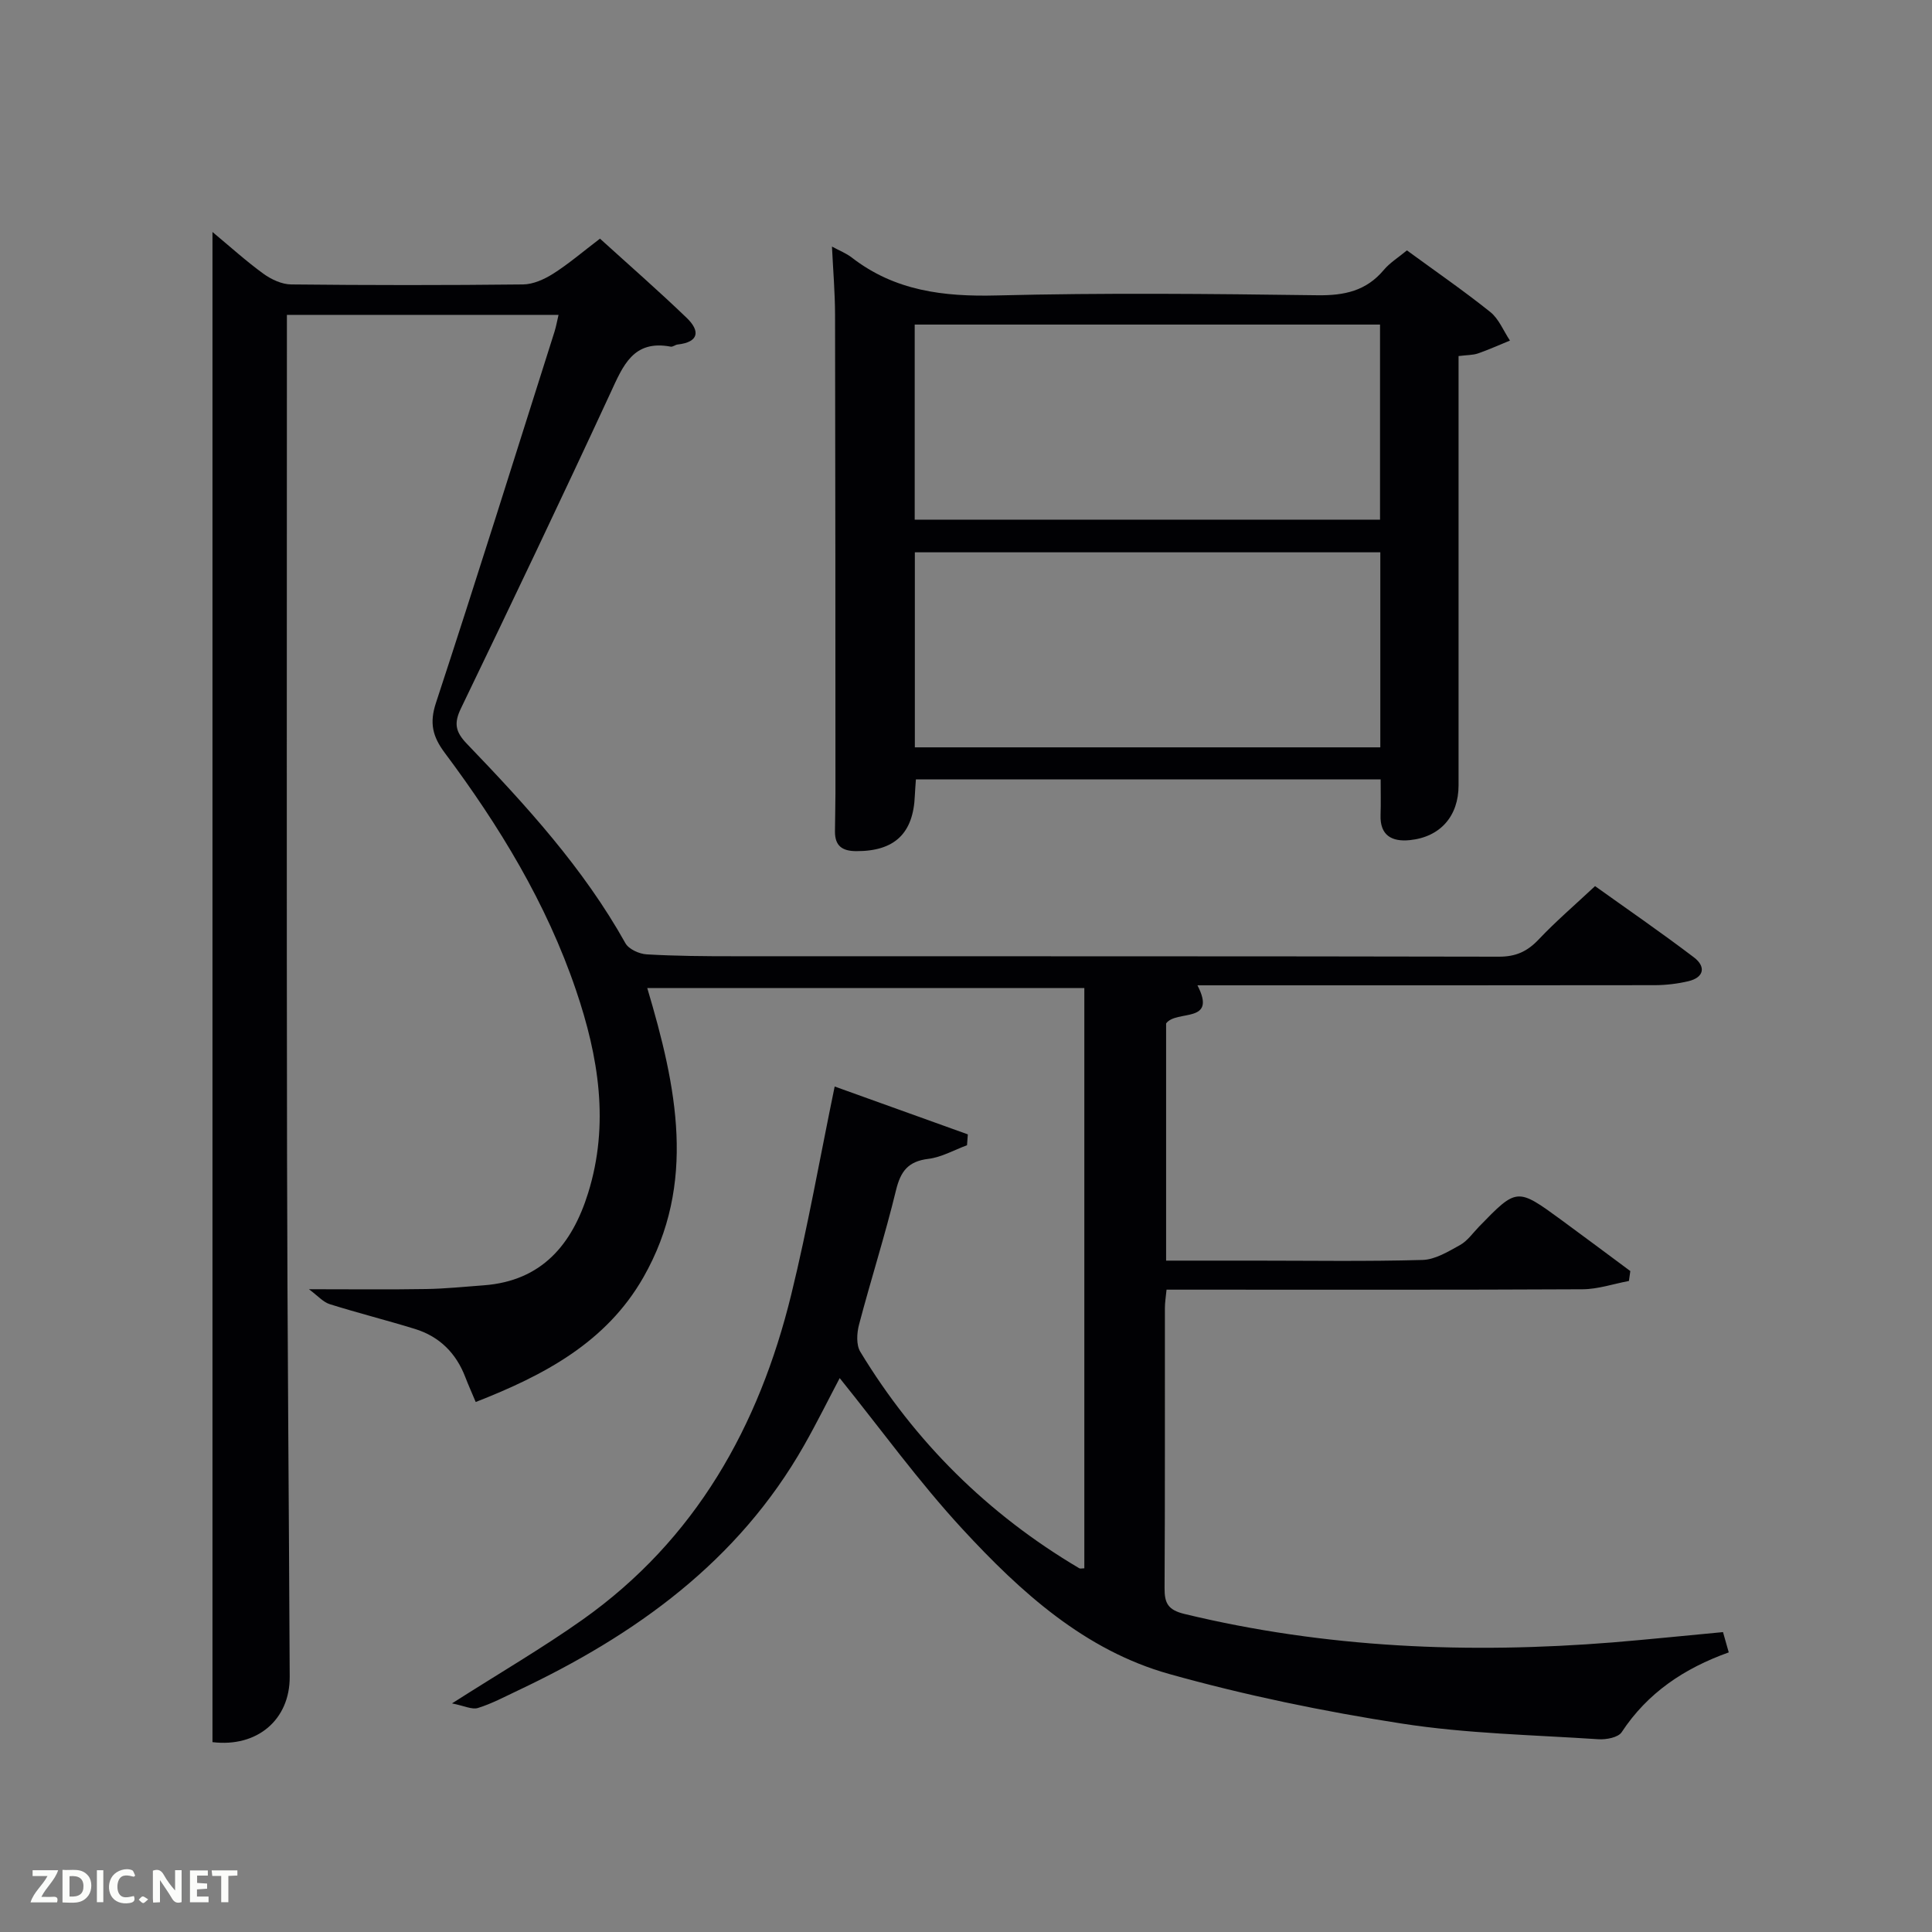 <svg enable-background="new 0 0 400 400" viewBox="0 0 400 400" xmlns="http://www.w3.org/2000/svg"><rect x="0" y="0" width="400" height="400" fill="#808080" stroke="none"/><path d="m356.73 337.91c.43 1.53.78 2.77 1.19 4.2-9.23 3.3-16.81 8.37-22.17 16.52-.72 1.1-3.21 1.57-4.83 1.46-13.6-.9-27.31-1.16-40.73-3.25-16.18-2.51-32.33-5.84-48.09-10.25-17.51-4.9-30.8-16.98-42.82-30-9.09-9.85-16.99-20.8-25.43-31.27-2.18 4.12-4.64 9.11-7.38 13.94-13.66 24.04-34.91 39.25-59.3 50.77-2.71 1.28-5.38 2.71-8.22 3.59-1.23.38-2.84-.45-5.37-.95 10-6.38 18.76-11.48 27-17.31 23.43-16.58 36.56-40.03 43.24-67.34 3.43-14 5.92-28.22 8.99-43.07 8.98 3.23 18.27 6.57 27.57 9.91-.06.75-.12 1.5-.17 2.25-2.67.98-5.27 2.49-8.01 2.82-4.17.51-5.73 2.55-6.69 6.49-2.27 9.35-5.21 18.53-7.66 27.84-.46 1.75-.6 4.18.26 5.6 11.34 18.71 26.47 33.67 45.32 44.82.23.14.62.02 1.07.02 0-40.08 0-80.12 0-120.13-30.3 0-60.16 0-90.49 0 6.1 20.48 10.29 40.43-.8 59.88-7.69 13.48-20.57 20.29-34.72 25.82-.77-1.84-1.5-3.46-2.14-5.12-1.9-4.98-5.34-8.43-10.42-10-5.86-1.81-11.82-3.3-17.67-5.14-1.37-.43-2.46-1.73-4.3-3.09 9.04 0 16.65.09 24.26-.04 3.98-.06 7.96-.48 11.94-.77 12.02-.9 18.28-8.45 21.6-19.09 4.46-14.29 2.17-28.27-2.51-42.03-6.11-18-15.88-34.02-27.18-49.14-2.51-3.37-3.19-6.15-1.81-10.33 8.39-25.54 16.41-51.2 24.54-76.83.34-1.08.53-2.2.84-3.5-18.7 0-37.15 0-56.24 0v5.55c0 56.33-.07 112.66.03 168.99.06 35.81.39 71.62.55 107.43.04 8.87-6.71 14.66-15.99 13.53 0-103.86 0-207.76 0-312.66 3.81 3.17 7.05 6.11 10.57 8.66 1.62 1.17 3.79 2.18 5.73 2.2 16 .17 32 .18 48 0 2.11-.02 4.41-1.07 6.25-2.23 3.21-2.04 6.12-4.54 9.68-7.25 6.03 5.48 12.14 10.81 17.97 16.42 2.75 2.65 2.6 5-1.91 5.5-.48.05-.98.52-1.41.44-7.78-1.47-9.88 3.95-12.48 9.58-10.12 21.87-20.5 43.62-30.96 65.32-1.49 3.08-1.14 4.85 1.22 7.31 12.23 12.73 24.14 25.74 32.84 41.31.69 1.23 2.85 2.21 4.39 2.3 5.98.35 11.99.39 17.98.39 52.83.02 105.66-.02 158.49.09 3.5.01 5.88-1.09 8.22-3.57 3.54-3.74 7.47-7.11 11.67-11.04 6.51 4.66 13.62 9.55 20.48 14.76 2.48 1.89 2.15 4.15-1.2 4.94-2.24.52-4.59.8-6.89.81-31.5.05-62.99.03-94.71.03 4.15 8.06-4.36 4.98-6.49 7.89v49.11h18.09c11.67 0 23.34.19 34.99-.14 2.63-.07 5.34-1.74 7.78-3.09 1.54-.86 2.65-2.49 3.93-3.81 7.85-8.08 7.86-8.09 17.08-1.35 4.77 3.49 9.49 7.03 14.24 10.55-.1.68-.19 1.36-.29 2.05-3.2.6-6.39 1.7-9.59 1.72-26.83.14-53.66.08-80.5.08-1.8 0-3.59 0-5.64 0-.15 1.54-.34 2.66-.34 3.78-.02 19.33.04 38.67-.07 58-.02 3.12.7 4.53 4.11 5.36 29.25 7.07 58.86 8.28 88.71 5.89 7.46-.62 14.88-1.39 22.8-2.13z" fill="#010104"/><path d="m189.63 161.36c-.09 1.34-.18 2.32-.22 3.3-.3 7.95-4.25 11.6-12.16 11.56-2.95-.02-4.38-1.14-4.38-4.05.01-2.66.1-5.33.1-7.99-.01-32.99-.01-65.98-.08-98.97-.01-4.59-.4-9.18-.64-14.16 1.54.84 2.95 1.38 4.1 2.27 8.9 6.91 19 8.13 29.99 7.85 22.15-.56 44.32-.34 66.47-.04 5.54.07 10.05-.9 13.69-5.24 1.26-1.5 3.01-2.57 4.79-4.05 5.83 4.27 11.7 8.31 17.25 12.75 1.79 1.43 2.74 3.92 4.08 5.92-2.2.9-4.37 1.88-6.61 2.66-1.06.37-2.27.32-4.03.55v5.41 83.47c0 6.36-3.77 10.7-10.1 11.34-3.67.37-6.21-.93-6.05-5.24.08-2.32.02-4.64.02-7.33-31.97-.01-63.86-.01-96.22-.01zm-.25-94.16v40.39h96.34c0-13.67 0-26.93 0-40.39-32.21 0-64.12 0-96.34 0zm96.4 47.15c-32.44 0-64.48 0-96.37 0v40.38h96.37c0-13.51 0-26.77 0-40.38z" fill="#010104"/><g fill="#fbfcfa"><path d="m37.59 393.81c-.92.31-1.52.05-2-.78-.7-1.2-1.52-2.34-2.47-3.78v4.59c-.55.03-.95.05-1.41.07-.03-.37-.06-.64-.06-.91 0-1.91 0-3.81 0-5.7 1.13-.41 1.77-.03 2.29.91.62 1.11 1.38 2.14 2.31 3.19v-4.2h1.35v6.61z"/><path d="m12.94 393.88v-6.75c1.9.19 3.93-.54 5.37 1.29.8 1.01.78 2.88.03 3.97-1.37 1.97-3.4 1.51-5.4 1.49m1.45-1.22c2.04.12 2.92-.58 2.89-2.21-.03-1.51-.98-2.19-2.89-2z"/><path d="m11.81 393.87h-5.49c.68-2.18 2.47-3.48 3.51-5.45h-3.08v-1.21h5.29c-.71 2.13-2.44 3.48-3.47 5.51.86 0 1.63.04 2.39-.01.79-.05 1.14.21.85 1.16"/><path d="m39.33 393.86v-6.61h3.7v1.07h-2.22v1.52c.68.04 1.34.09 2.07.13v1.07c-.72.05-1.38.09-2.1.14v1.48h2.4v1.19h-3.85z"/><path d="m27.71 388.56c-1.15-.3-2.46-.61-3.1.64-.37.73-.41 1.93-.06 2.67.63 1.35 1.99.93 3.17.68.35.94-.01 1.32-.93 1.46-1.62.25-3.05-.27-3.76-1.48-.72-1.24-.6-3.03.31-4.17.88-1.11 2.71-1.7 4-1.16.32.13.44.74.65 1.12-.1.08-.19.16-.28.24"/><path d="m49.15 387.24v1.07c-.59.02-1.17.05-1.87.08v5.44h-1.48v-5.44h-1.85c-.05-.4-.08-.73-.13-1.15z"/><path d="m20.06 387.21h1.33v6.62h-1.33z"/><path d="m30.68 393.25c-.49.38-.8.79-1.05.76-.32-.05-.6-.45-.9-.7.26-.24.51-.64.8-.67.29-.04.62.3 1.15.61"/></g></svg>